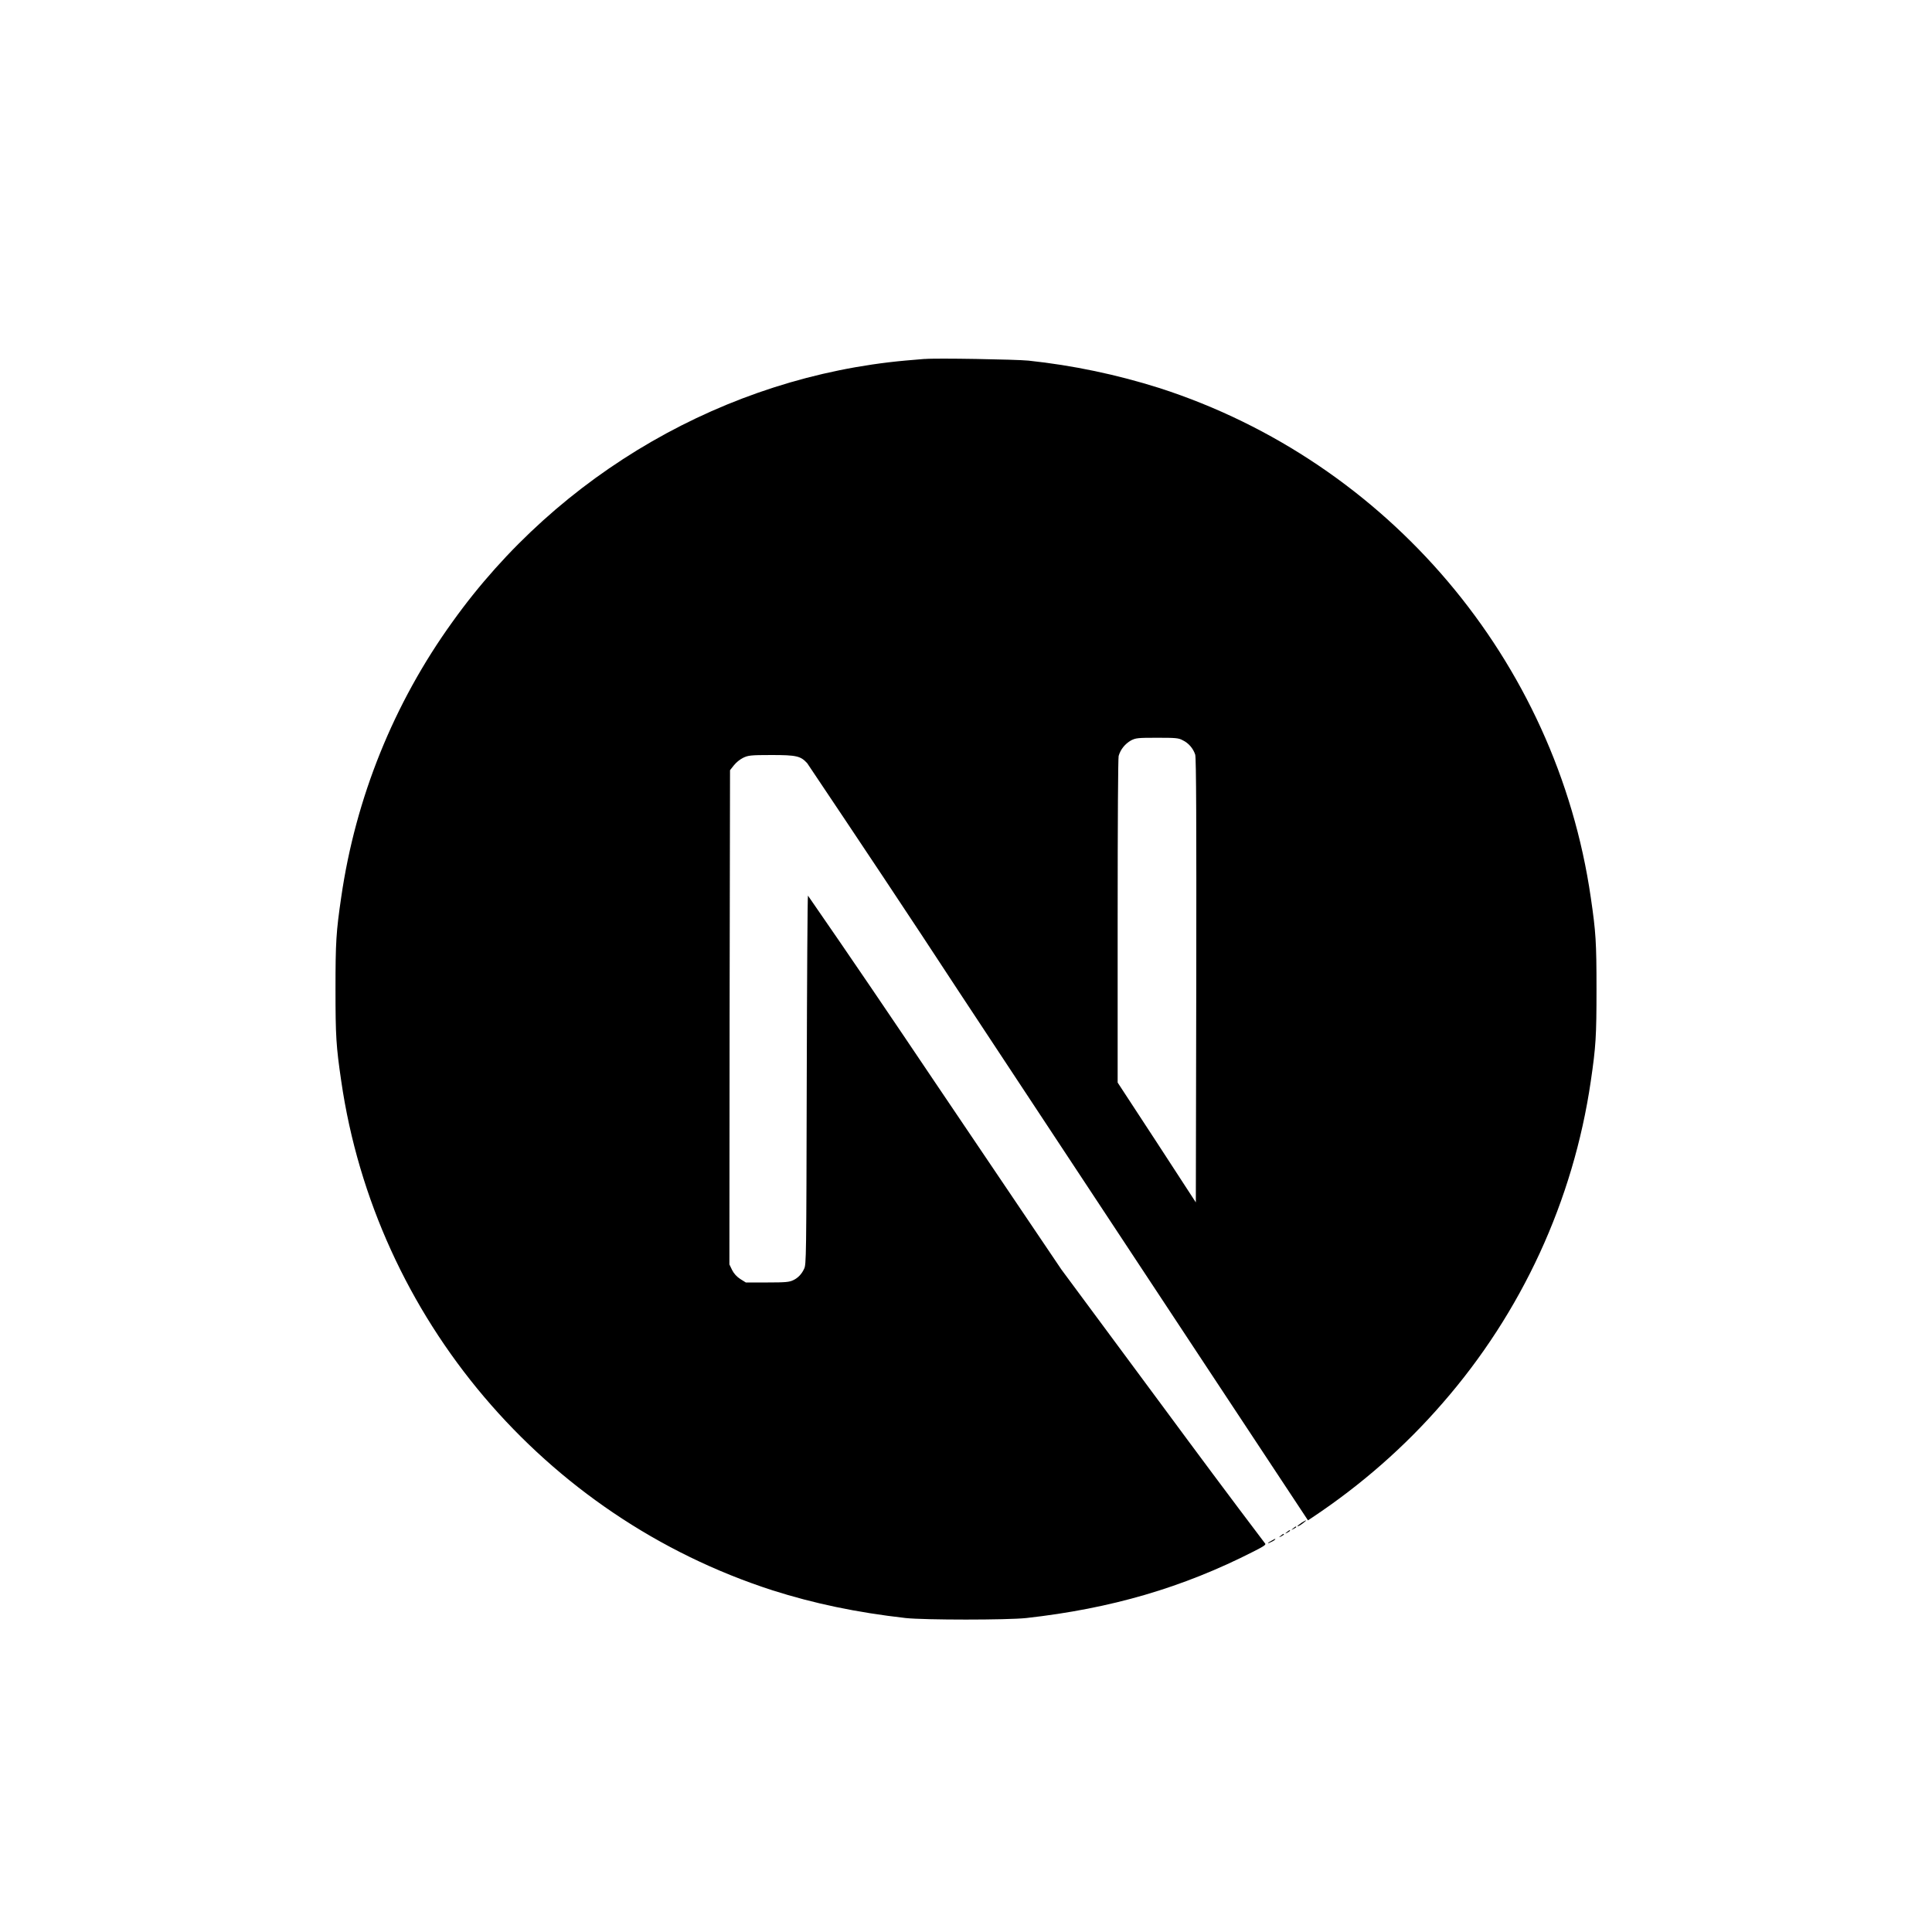 <svg width="334" height="334" viewBox="0 0 334 334" fill="none" xmlns="http://www.w3.org/2000/svg">
<g filter="url(#filter0_d_1_223)">
<circle cx="167" cy="167" r="153" fill="white"/>
</g>
<g filter="url(#filter1_d_1_223)">
<path d="M219.785 262.378C218.974 262.807 219.042 262.943 219.819 262.548C220.071 262.446 220.282 262.303 220.466 262.133C220.466 261.989 220.466 261.989 219.785 262.378ZM221.42 261.492C221.032 261.812 221.032 261.812 221.495 261.601C221.74 261.458 221.958 261.322 221.958 261.281C221.958 261.097 221.849 261.138 221.42 261.492ZM222.483 260.852C222.094 261.172 222.094 261.172 222.558 260.961C222.81 260.818 223.021 260.668 223.021 260.634C223.021 260.464 222.912 260.498 222.483 260.852ZM223.559 260.218C223.171 260.538 223.171 260.538 223.62 260.32C223.872 260.184 224.084 260.041 224.084 260C224.084 259.83 223.975 259.864 223.559 260.218ZM225.01 259.258C224.268 259.755 224.009 260.075 224.69 259.721C225.146 259.442 225.923 258.829 225.787 258.829C225.494 258.938 225.248 259.122 225.003 259.258H225.01ZM159.864 58.05C159.367 58.084 157.875 58.22 156.567 58.329C125.585 61.136 96.598 77.812 78.226 103.502C68.069 117.583 61.474 133.939 58.988 151.113C58.109 157.108 58 158.879 58 167.006C58 175.126 58.109 176.87 58.988 182.865C64.921 223.813 94.051 258.188 133.535 270.927C140.64 273.196 148.086 274.763 156.567 275.723C159.864 276.077 174.122 276.077 177.419 275.723C192.079 274.088 204.457 270.471 216.706 264.224C218.586 263.27 218.94 263.018 218.688 262.807C212.693 254.898 206.808 246.982 200.915 238.998L183.496 215.475L161.676 183.151C154.401 172.333 147.098 161.542 139.679 150.833C139.604 150.833 139.509 165.201 139.468 182.722C139.393 213.411 139.393 214.658 139.005 215.366C138.617 216.218 137.976 216.926 137.125 217.321C136.45 217.642 135.844 217.71 132.622 217.71H128.936L127.976 217.11C127.376 216.722 126.879 216.184 126.559 215.55L126.096 214.59L126.13 171.87L126.205 129.15L126.879 128.298C127.308 127.774 127.84 127.345 128.439 127.024C129.331 126.595 129.686 126.527 133.371 126.527C137.697 126.527 138.412 126.697 139.55 127.944C148.379 141.105 157.18 154.301 165.839 167.537C180.001 189.009 199.335 218.309 208.838 232.683L226.12 258.835L226.972 258.27C235.276 252.732 242.831 246.137 249.35 238.617C263.084 222.894 271.994 203.554 275.012 182.912C275.891 176.918 276 175.14 276 167.019C276 158.892 275.891 157.155 275.012 151.16C269.079 110.212 239.949 75.837 200.465 63.091C193.081 60.755 185.485 59.16 177.794 58.343C175.73 58.132 161.642 57.88 159.871 58.064L159.864 58.05ZM204.464 123.973C205.493 124.463 206.269 125.39 206.624 126.452C206.808 127.024 206.842 138.871 206.808 165.555L206.733 203.867L199.995 193.512L193.217 183.151V155.336C193.217 137.304 193.292 127.195 193.387 126.697C193.708 125.56 194.484 124.606 195.52 124.007C196.364 123.577 196.691 123.543 200.063 123.543C203.218 123.543 203.756 123.577 204.464 123.973Z" fill="black"/>
</g>
<defs>
<filter id="filter0_d_1_223" x="0" y="0" width="334" height="334" filterUnits="userSpaceOnUse" color-interpolation-filters="sRGB">
<feFlood flood-opacity="0" result="BackgroundImageFix"/>
<feColorMatrix in="SourceAlpha" type="matrix" values="0 0 0 0 0 0 0 0 0 0 0 0 0 0 0 0 0 0 127 0" result="hardAlpha"/>
<feOffset/>
<feGaussianBlur stdDeviation="7"/>
<feComposite in2="hardAlpha" operator="out"/>
<feColorMatrix type="matrix" values="0 0 0 0 0 0 0 0 0 0 0 0 0 0 0 0 0 0 0.25 0"/>
<feBlend mode="normal" in2="BackgroundImageFix" result="effect1_dropShadow_1_223"/>
<feBlend mode="normal" in="SourceGraphic" in2="effect1_dropShadow_1_223" result="shape"/>
</filter>
<filter id="filter1_d_1_223" x="54" y="58" width="226" height="225.989" filterUnits="userSpaceOnUse" color-interpolation-filters="sRGB">
<feFlood flood-opacity="0" result="BackgroundImageFix"/>
<feColorMatrix in="SourceAlpha" type="matrix" values="0 0 0 0 0 0 0 0 0 0 0 0 0 0 0 0 0 0 127 0" result="hardAlpha"/>
<feOffset dy="4"/>
<feGaussianBlur stdDeviation="2"/>
<feComposite in2="hardAlpha" operator="out"/>
<feColorMatrix type="matrix" values="0 0 0 0 0 0 0 0 0 0 0 0 0 0 0 0 0 0 0.25 0"/>
<feBlend mode="normal" in2="BackgroundImageFix" result="effect1_dropShadow_1_223"/>
<feBlend mode="normal" in="SourceGraphic" in2="effect1_dropShadow_1_223" result="shape"/>
</filter>
</defs>
</svg>
